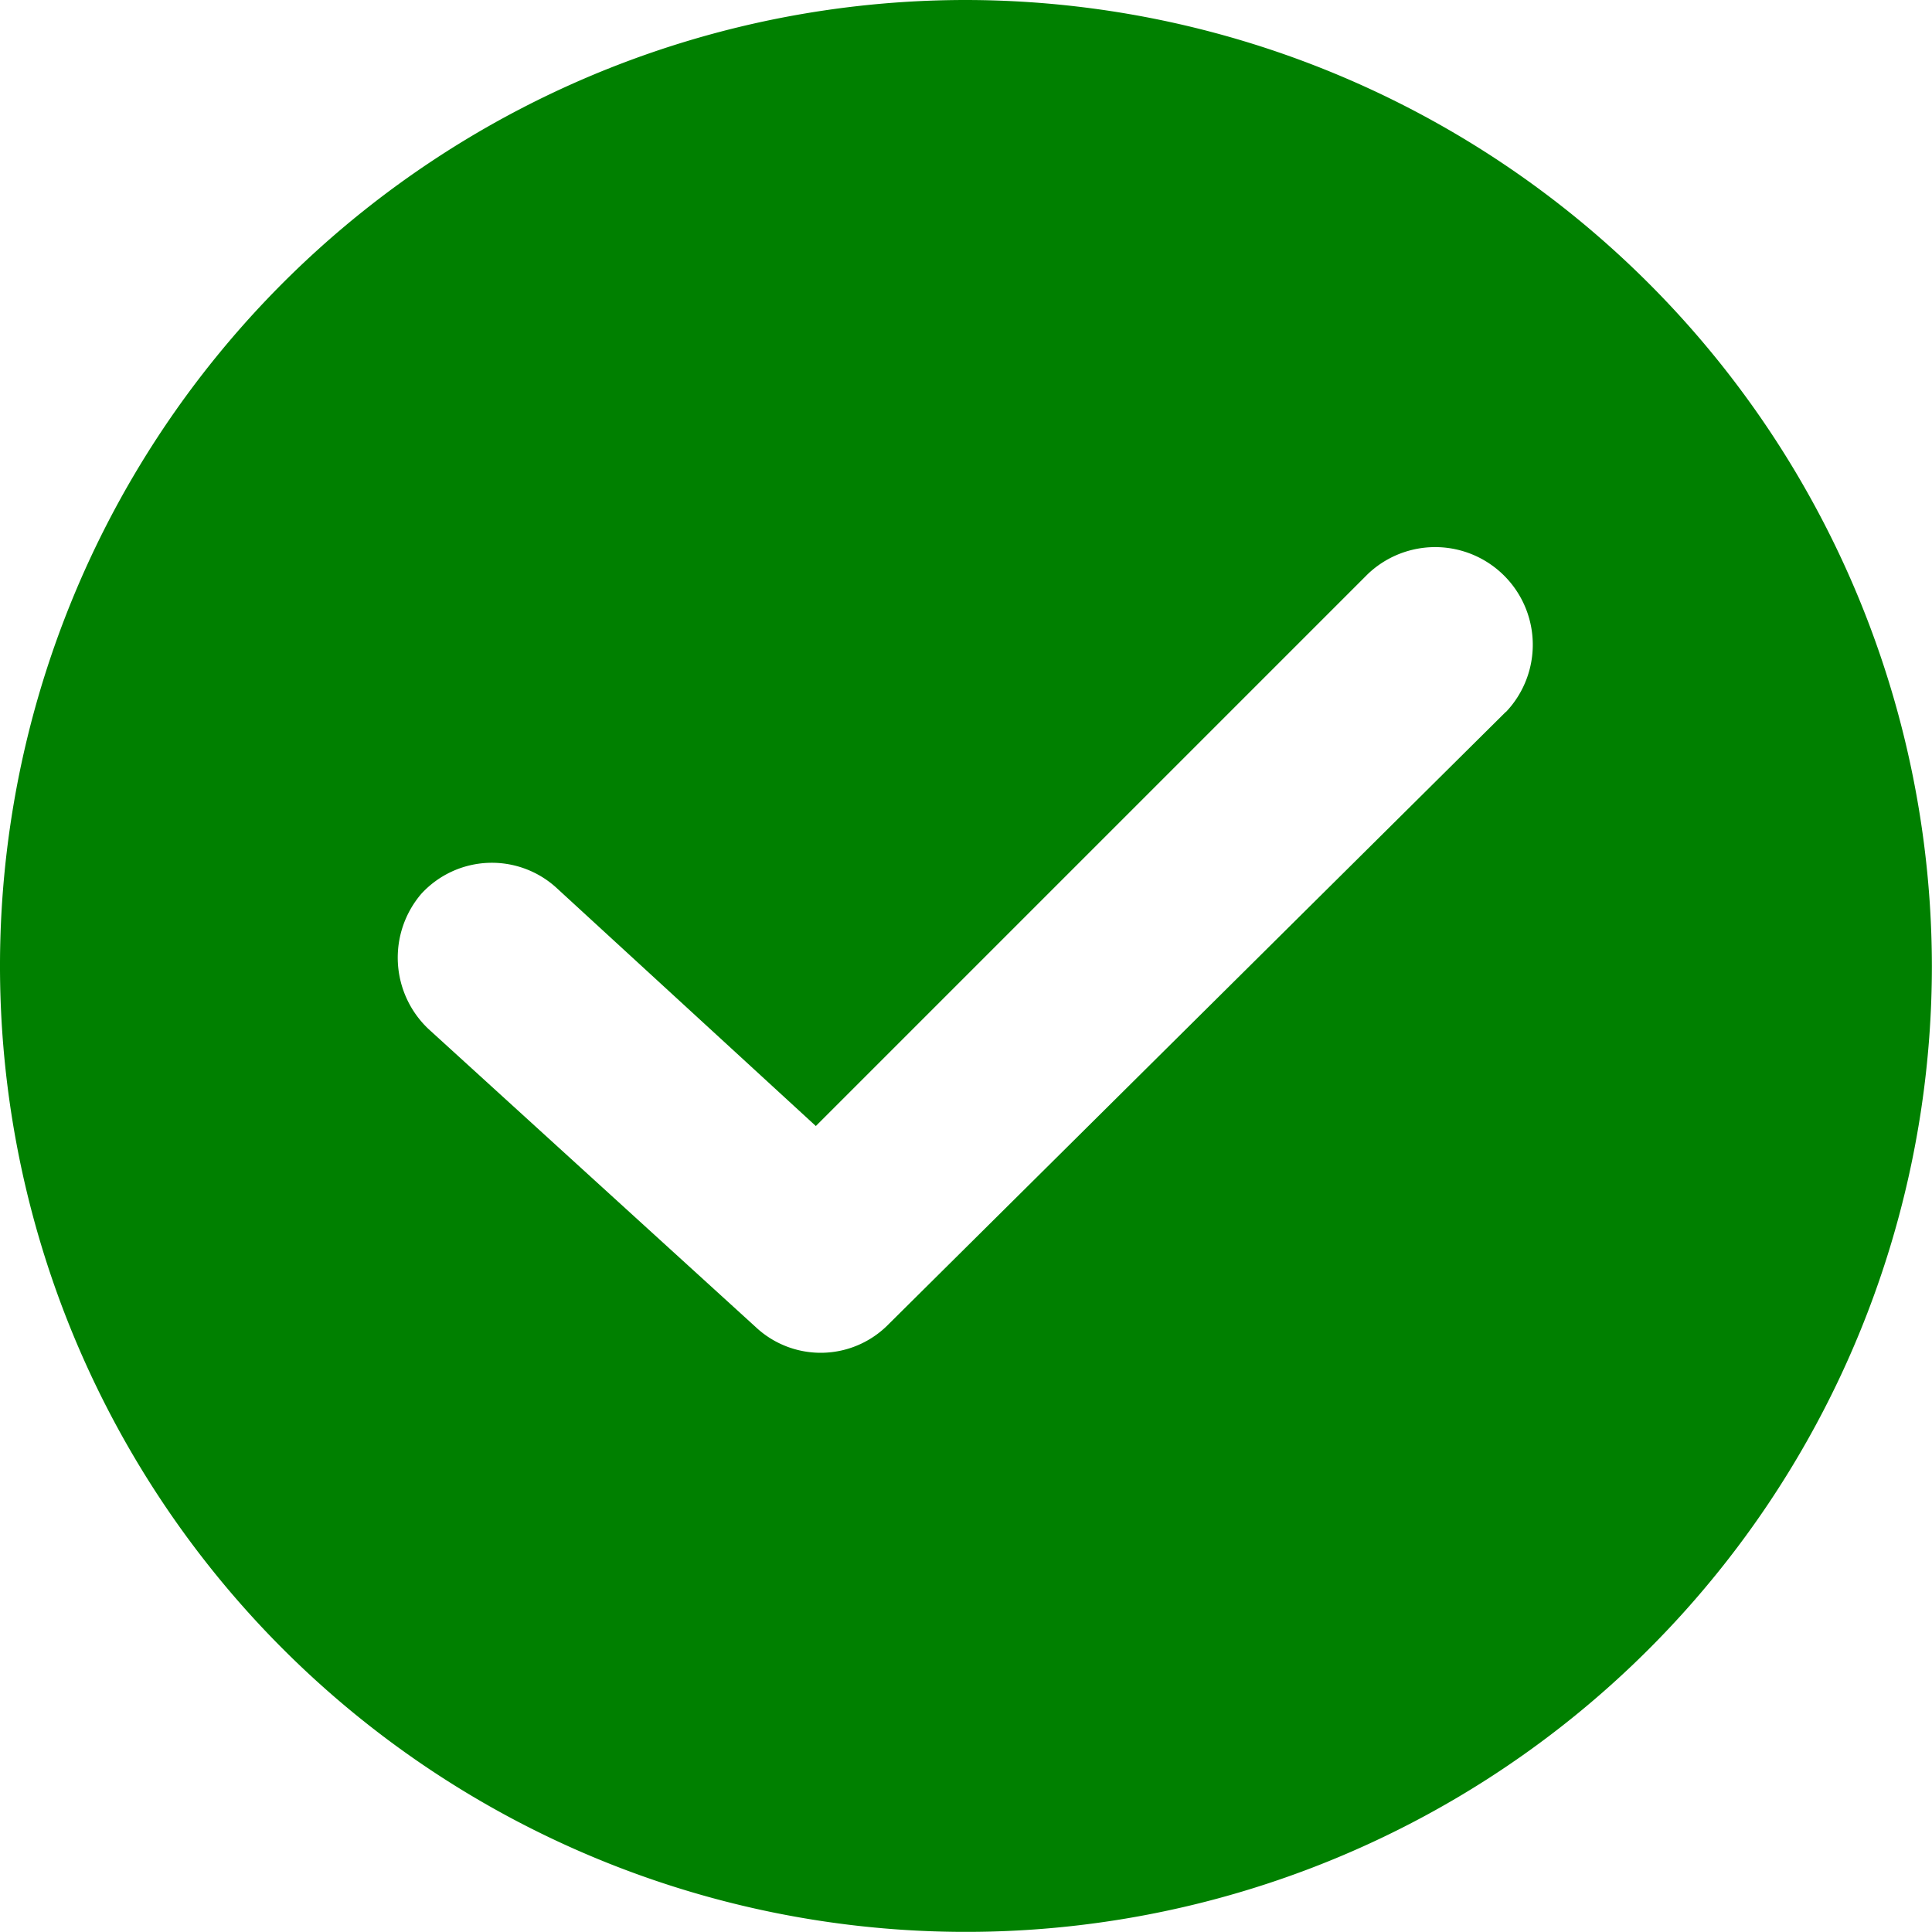 <svg id="tick" xmlns="http://www.w3.org/2000/svg" width="16.643" height="16.643" viewBox="0 0 16.643 16.643">
  <g id="Group_3077" data-name="Group 3077">
    <path id="Path_1775" data-name="Path 1775" d="M8.321,0a8.321,8.321,0,1,0,8.321,8.321A8.331,8.331,0,0,0,8.321,0Zm4.651,6.132L7.654,11.408a.818.818,0,0,1-1.147.021L3.691,8.864A.846.846,0,0,1,3.629,7.7.825.825,0,0,1,4.8,7.654L7.028,9.7l4.755-4.755a.841.841,0,0,1,1.189,1.189Z" fill="green"/>
  </g>
</svg>
